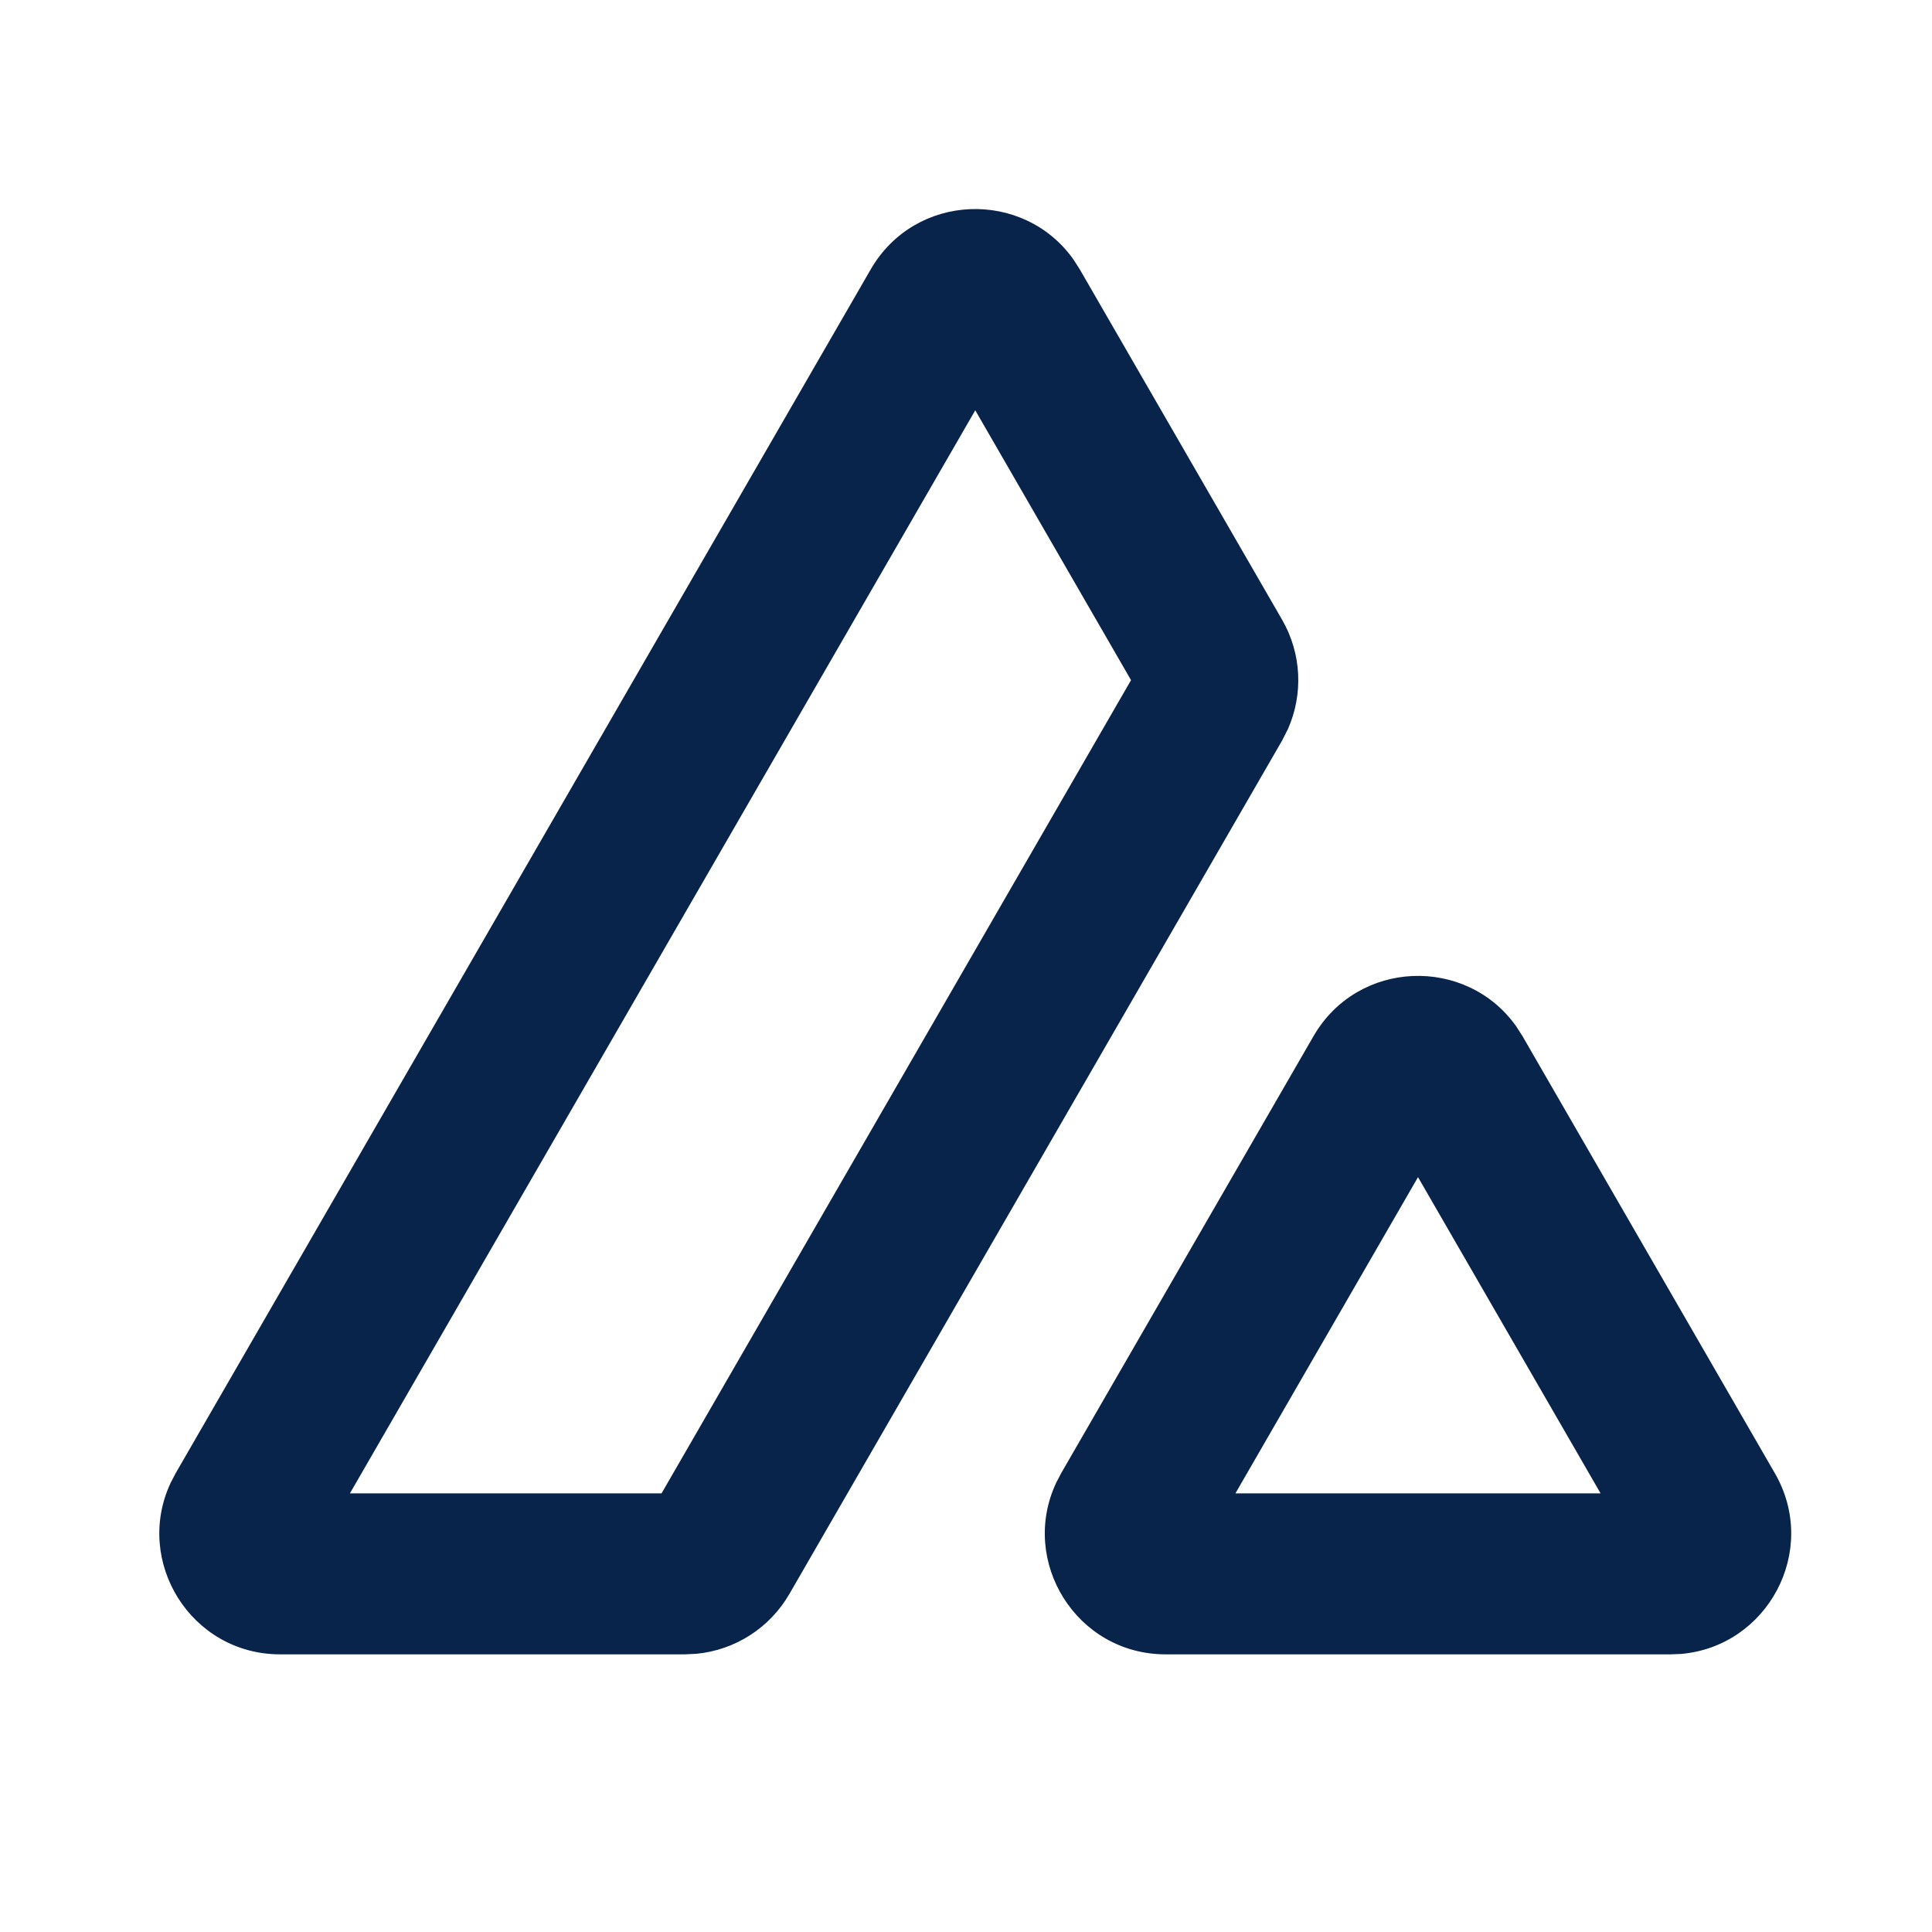 <?xml version="1.0" encoding="UTF-8"?>
<svg width="24px" height="24px" viewBox="0 0 24 24" version="1.1" xmlns="http://www.w3.org/2000/svg" xmlns:xlink="http://www.w3.org/1999/xlink">
    <title>avalanche_AVAX_line</title>
    <g id="页面-1" stroke="none" stroke-width="1" fill="none" fill-rule="evenodd">
        <g id="Business" transform="translate(-48, -384)">
            <g id="avalanche_AVAX_line" transform="translate(48, 384)">
                <path d="M24,0 L24,24 L0,24 L0,0 L24,0 Z M12.593,23.258 L12.582,23.26 L12.511,23.295 L12.492,23.299 L12.492,23.299 L12.477,23.295 L12.406,23.26 C12.396,23.256 12.387,23.259 12.382,23.265 L12.378,23.276 L12.361,23.703 L12.366,23.723 L12.377,23.736 L12.48,23.81 L12.495,23.814 L12.495,23.814 L12.507,23.81 L12.611,23.736 L12.623,23.72 L12.623,23.72 L12.627,23.703 L12.61,23.276 C12.608,23.266 12.601,23.259 12.593,23.258 L12.593,23.258 Z M12.858,23.145 L12.845,23.147 L12.66,23.24 L12.65,23.25 L12.65,23.25 L12.647,23.261 L12.665,23.691 L12.67,23.703 L12.67,23.703 L12.678,23.71 L12.879,23.803 C12.891,23.807 12.902,23.803 12.908,23.795 L12.912,23.781 L12.878,23.167 C12.875,23.155 12.867,23.147 12.858,23.145 L12.858,23.145 Z M12.143,23.147 C12.133,23.142 12.122,23.145 12.116,23.153 L12.11,23.167 L12.076,23.781 C12.075,23.793 12.083,23.802 12.093,23.805 L12.108,23.803 L12.309,23.71 L12.319,23.702 L12.319,23.702 L12.323,23.691 L12.34,23.261 L12.337,23.249 L12.337,23.249 L12.328,23.24 L12.143,23.147 Z" id="MingCute" fill-rule="nonzero"></path>
                <path d="M16.316,12.873 C16.868,11.916 18.213,11.875 18.834,12.748 L18.914,12.873 L22.048,18.301 C22.603,19.263 21.957,20.455 20.88,20.546 L20.749,20.551 L14.481,20.551 C13.371,20.551 12.661,19.396 13.121,18.418 L13.182,18.301 L16.316,12.873 Z M10.816,3.347 C11.368,2.39 12.713,2.349 13.334,3.222 L13.414,3.347 L15.927,7.699 C16.168,8.117 16.192,8.621 15.999,9.057 L15.927,9.199 L9.806,19.801 C9.562,20.223 9.131,20.498 8.651,20.544 L8.506,20.551 L3.481,20.551 C2.371,20.551 1.661,19.396 2.121,18.418 L2.182,18.301 L10.816,3.347 Z M17.615,14.623 L15.347,18.551 L19.883,18.551 L17.615,14.623 Z M12.115,5.097 L4.347,18.551 L8.218,18.551 L14.05,8.449 L12.115,5.097 Z" id="形状" fill="#09244B"></path>
            </g>
        </g>
    </g>
</svg>